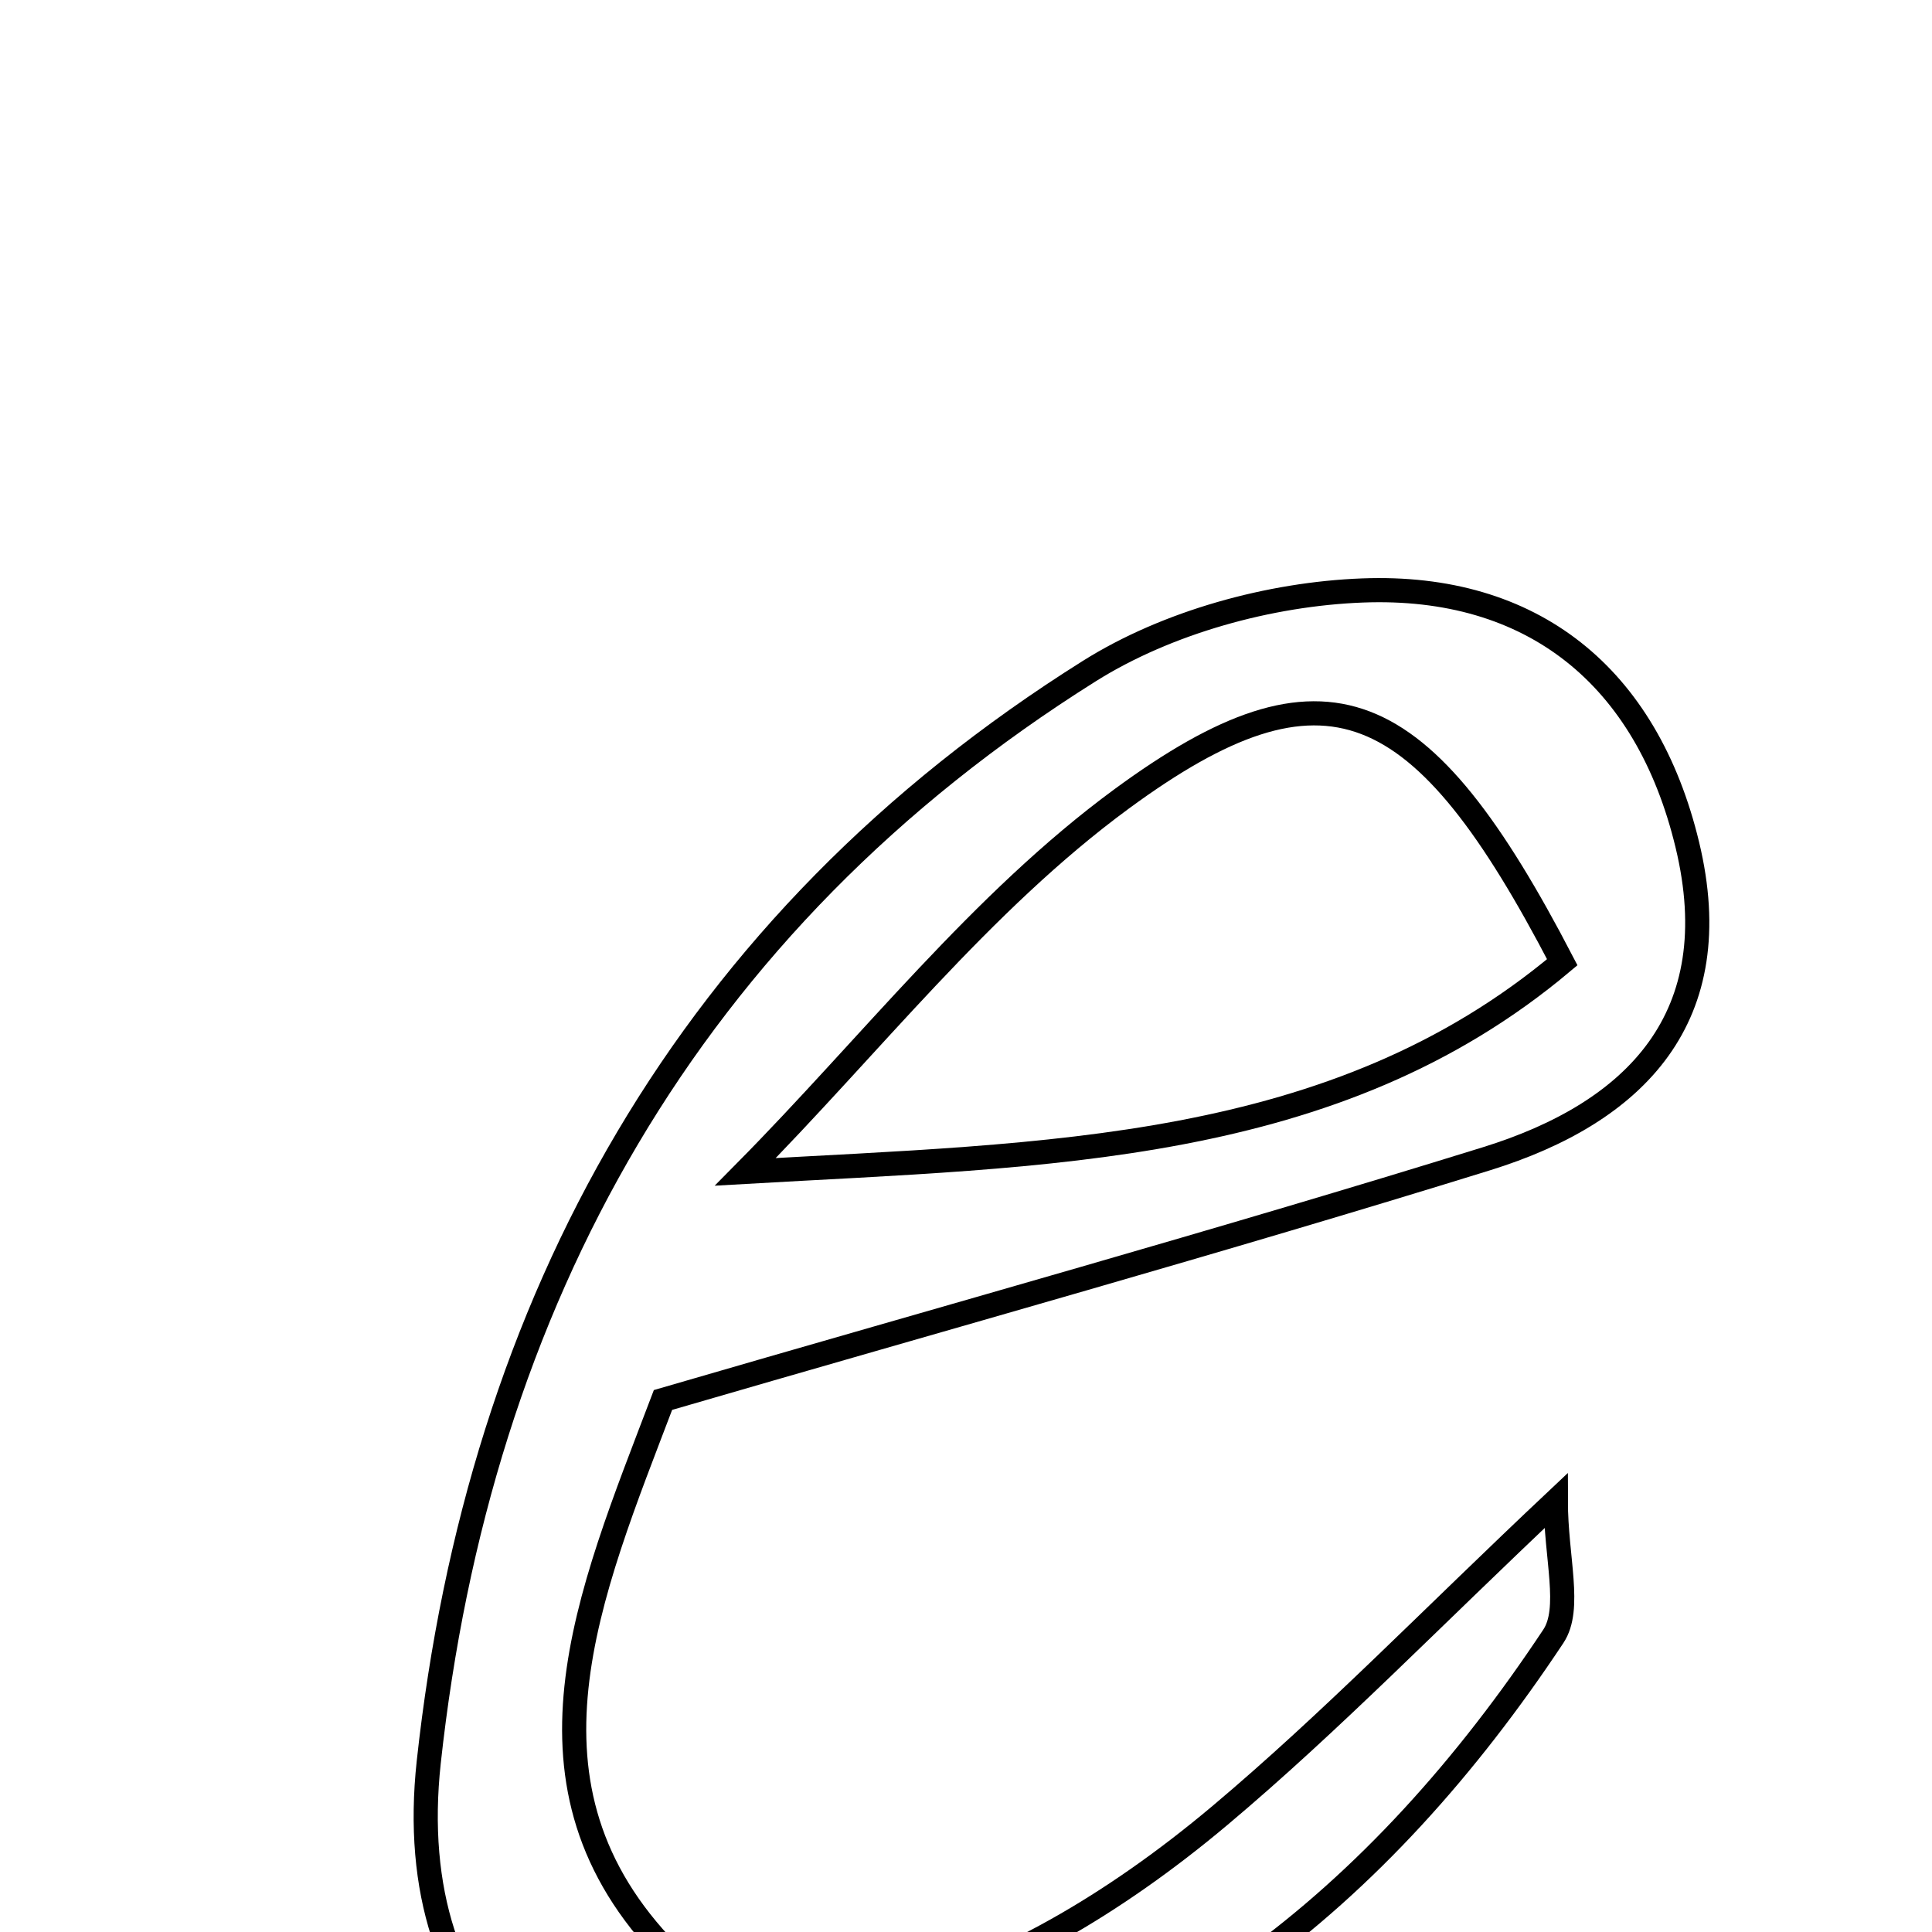 <svg xmlns="http://www.w3.org/2000/svg" viewBox="0.0 0.0 24.0 24.0" height="200px" width="200px"><path fill="none" stroke="black" stroke-width=".3" stroke-opacity="1.0"  filling="0" d="M16.925 7.335 C19.034 7.254 20.456 8.396 20.961 10.496 C21.475 12.633 20.326 13.818 18.464 14.395 C15.159 15.42 11.825 16.346 8.236 17.391 C7.308 19.832 6.274 22.182 8.303 24.26 C9.633 25.621 12.445 24.831 15.154 22.553 C16.531 21.395 17.788 20.094 19.327 18.645 C19.327 19.353 19.525 19.982 19.296 20.327 C17.145 23.571 14.293 25.916 10.331 26.464 C7.069 26.915 4.978 25.089 5.326 21.89 C5.95 16.16 8.555 11.461 13.531 8.337 C14.5 7.728 15.775 7.379 16.925 7.335"></path>
<path fill="none" stroke="black" stroke-width=".3" stroke-opacity="1.0"  filling="0" d="M13.935 9.923 C16.466 8.065 17.658 8.587 19.407 11.953 C16.575 14.334 13.003 14.342 9.259 14.557 C10.805 12.994 12.186 11.207 13.935 9.923"></path></svg>